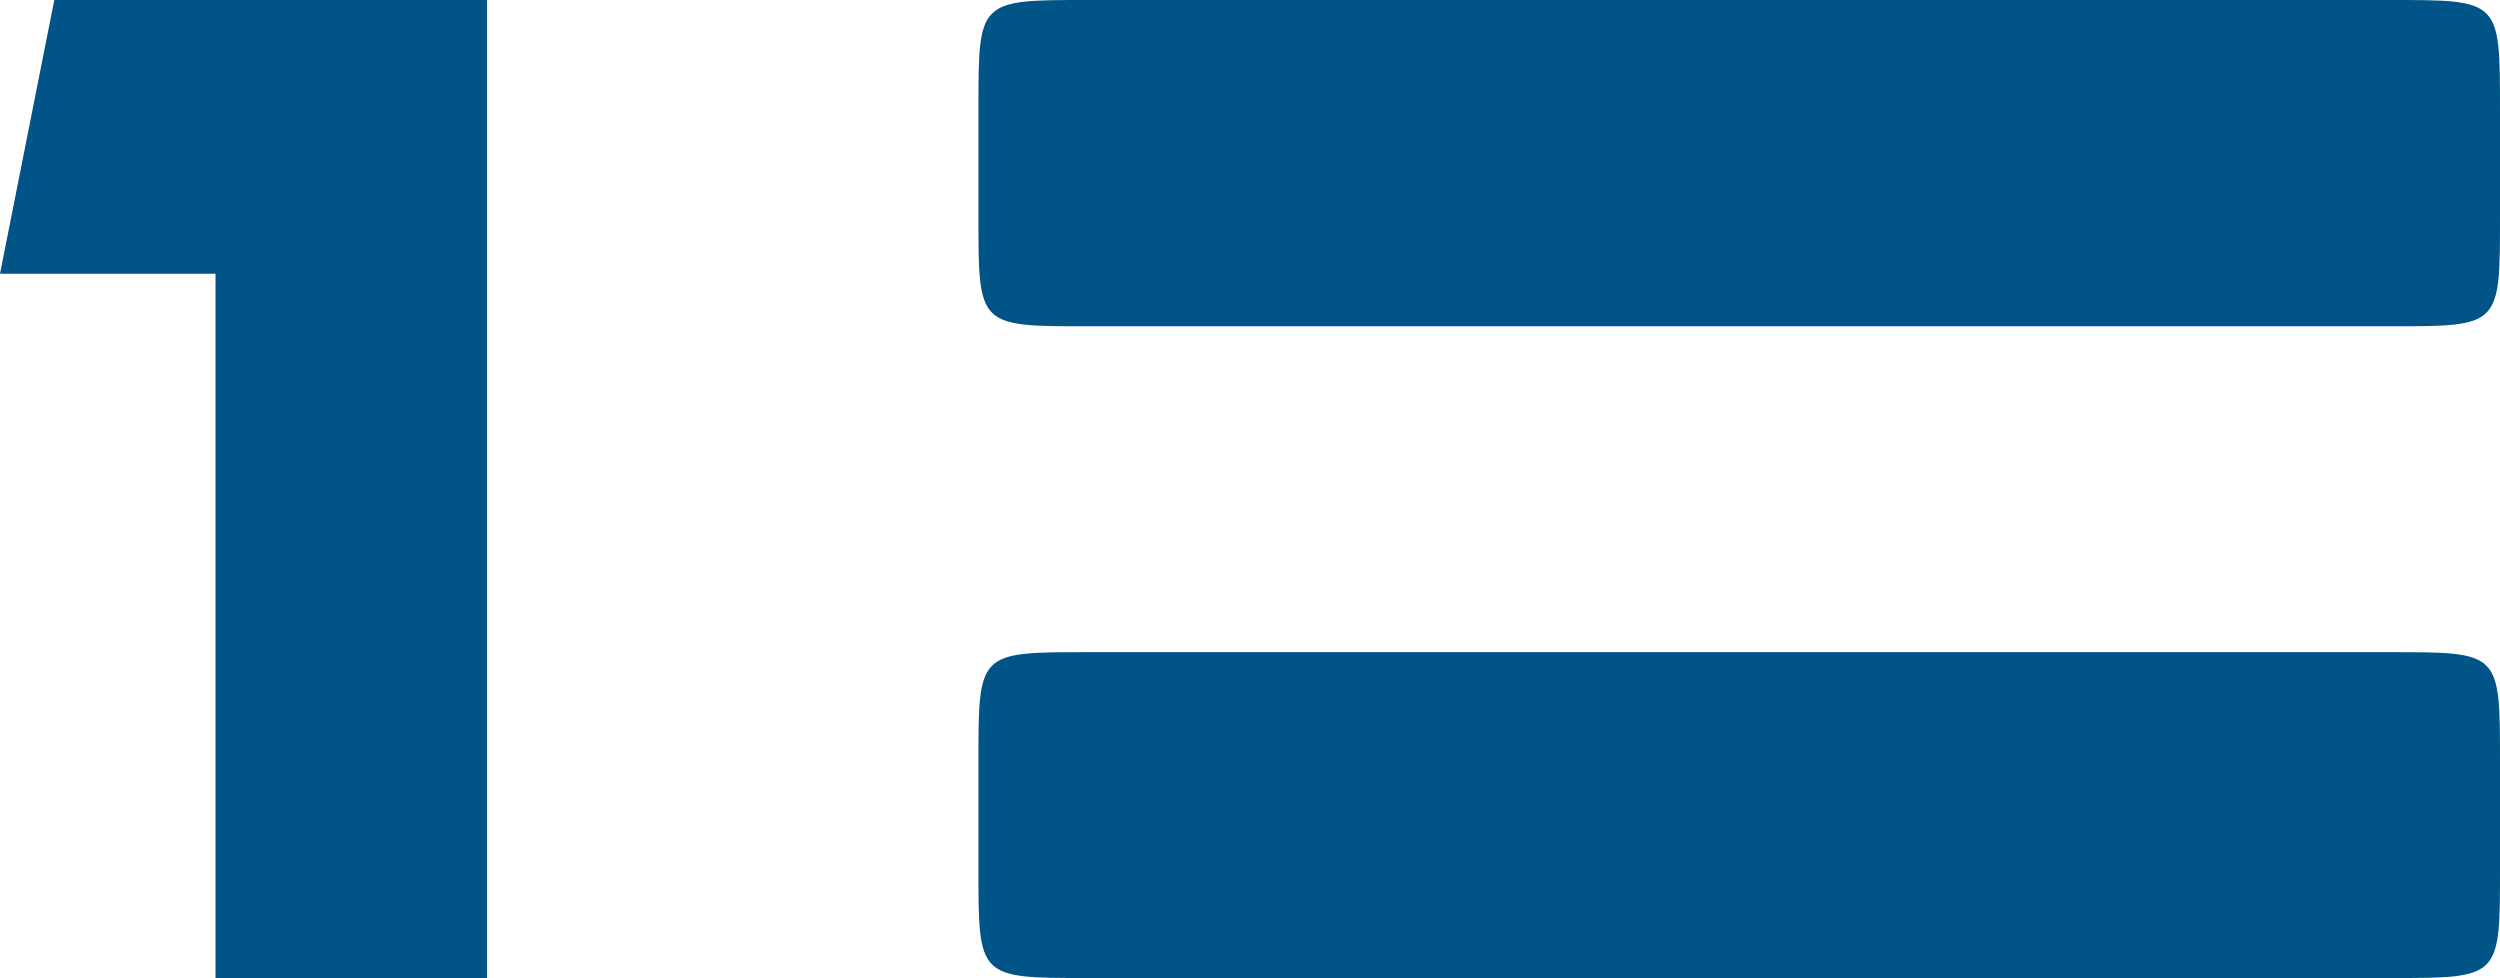 <svg id="Layer_1" data-name="Layer 1" xmlns="http://www.w3.org/2000/svg" viewBox="0 0 58 22.7"><defs><style>.cls-1{fill:#005487;}</style></defs><title>display-count</title><path class="cls-1" d="M56.48,33.78H26.22c-2.52,0-2.52,0-2.52,2.52v2.52c0,2.52,0,2.52,2.52,2.52H56.48c2.52,0,2.52,0,2.52-2.52V36.3C59,33.78,59,33.78,56.48,33.78Zm0-15.13H26.22c-2.52,0-2.52,0-2.52,2.52V23.7c0,2.52,0,2.52,2.52,2.52H56.48c2.52,0,2.52,0,2.52-2.52V21.17C59,18.65,59,18.65,56.48,18.65Zm-44.13,0H2.26L1,25H6V41.35h6.3V18.65Z" transform="translate(-1 -18.65)"/></svg>